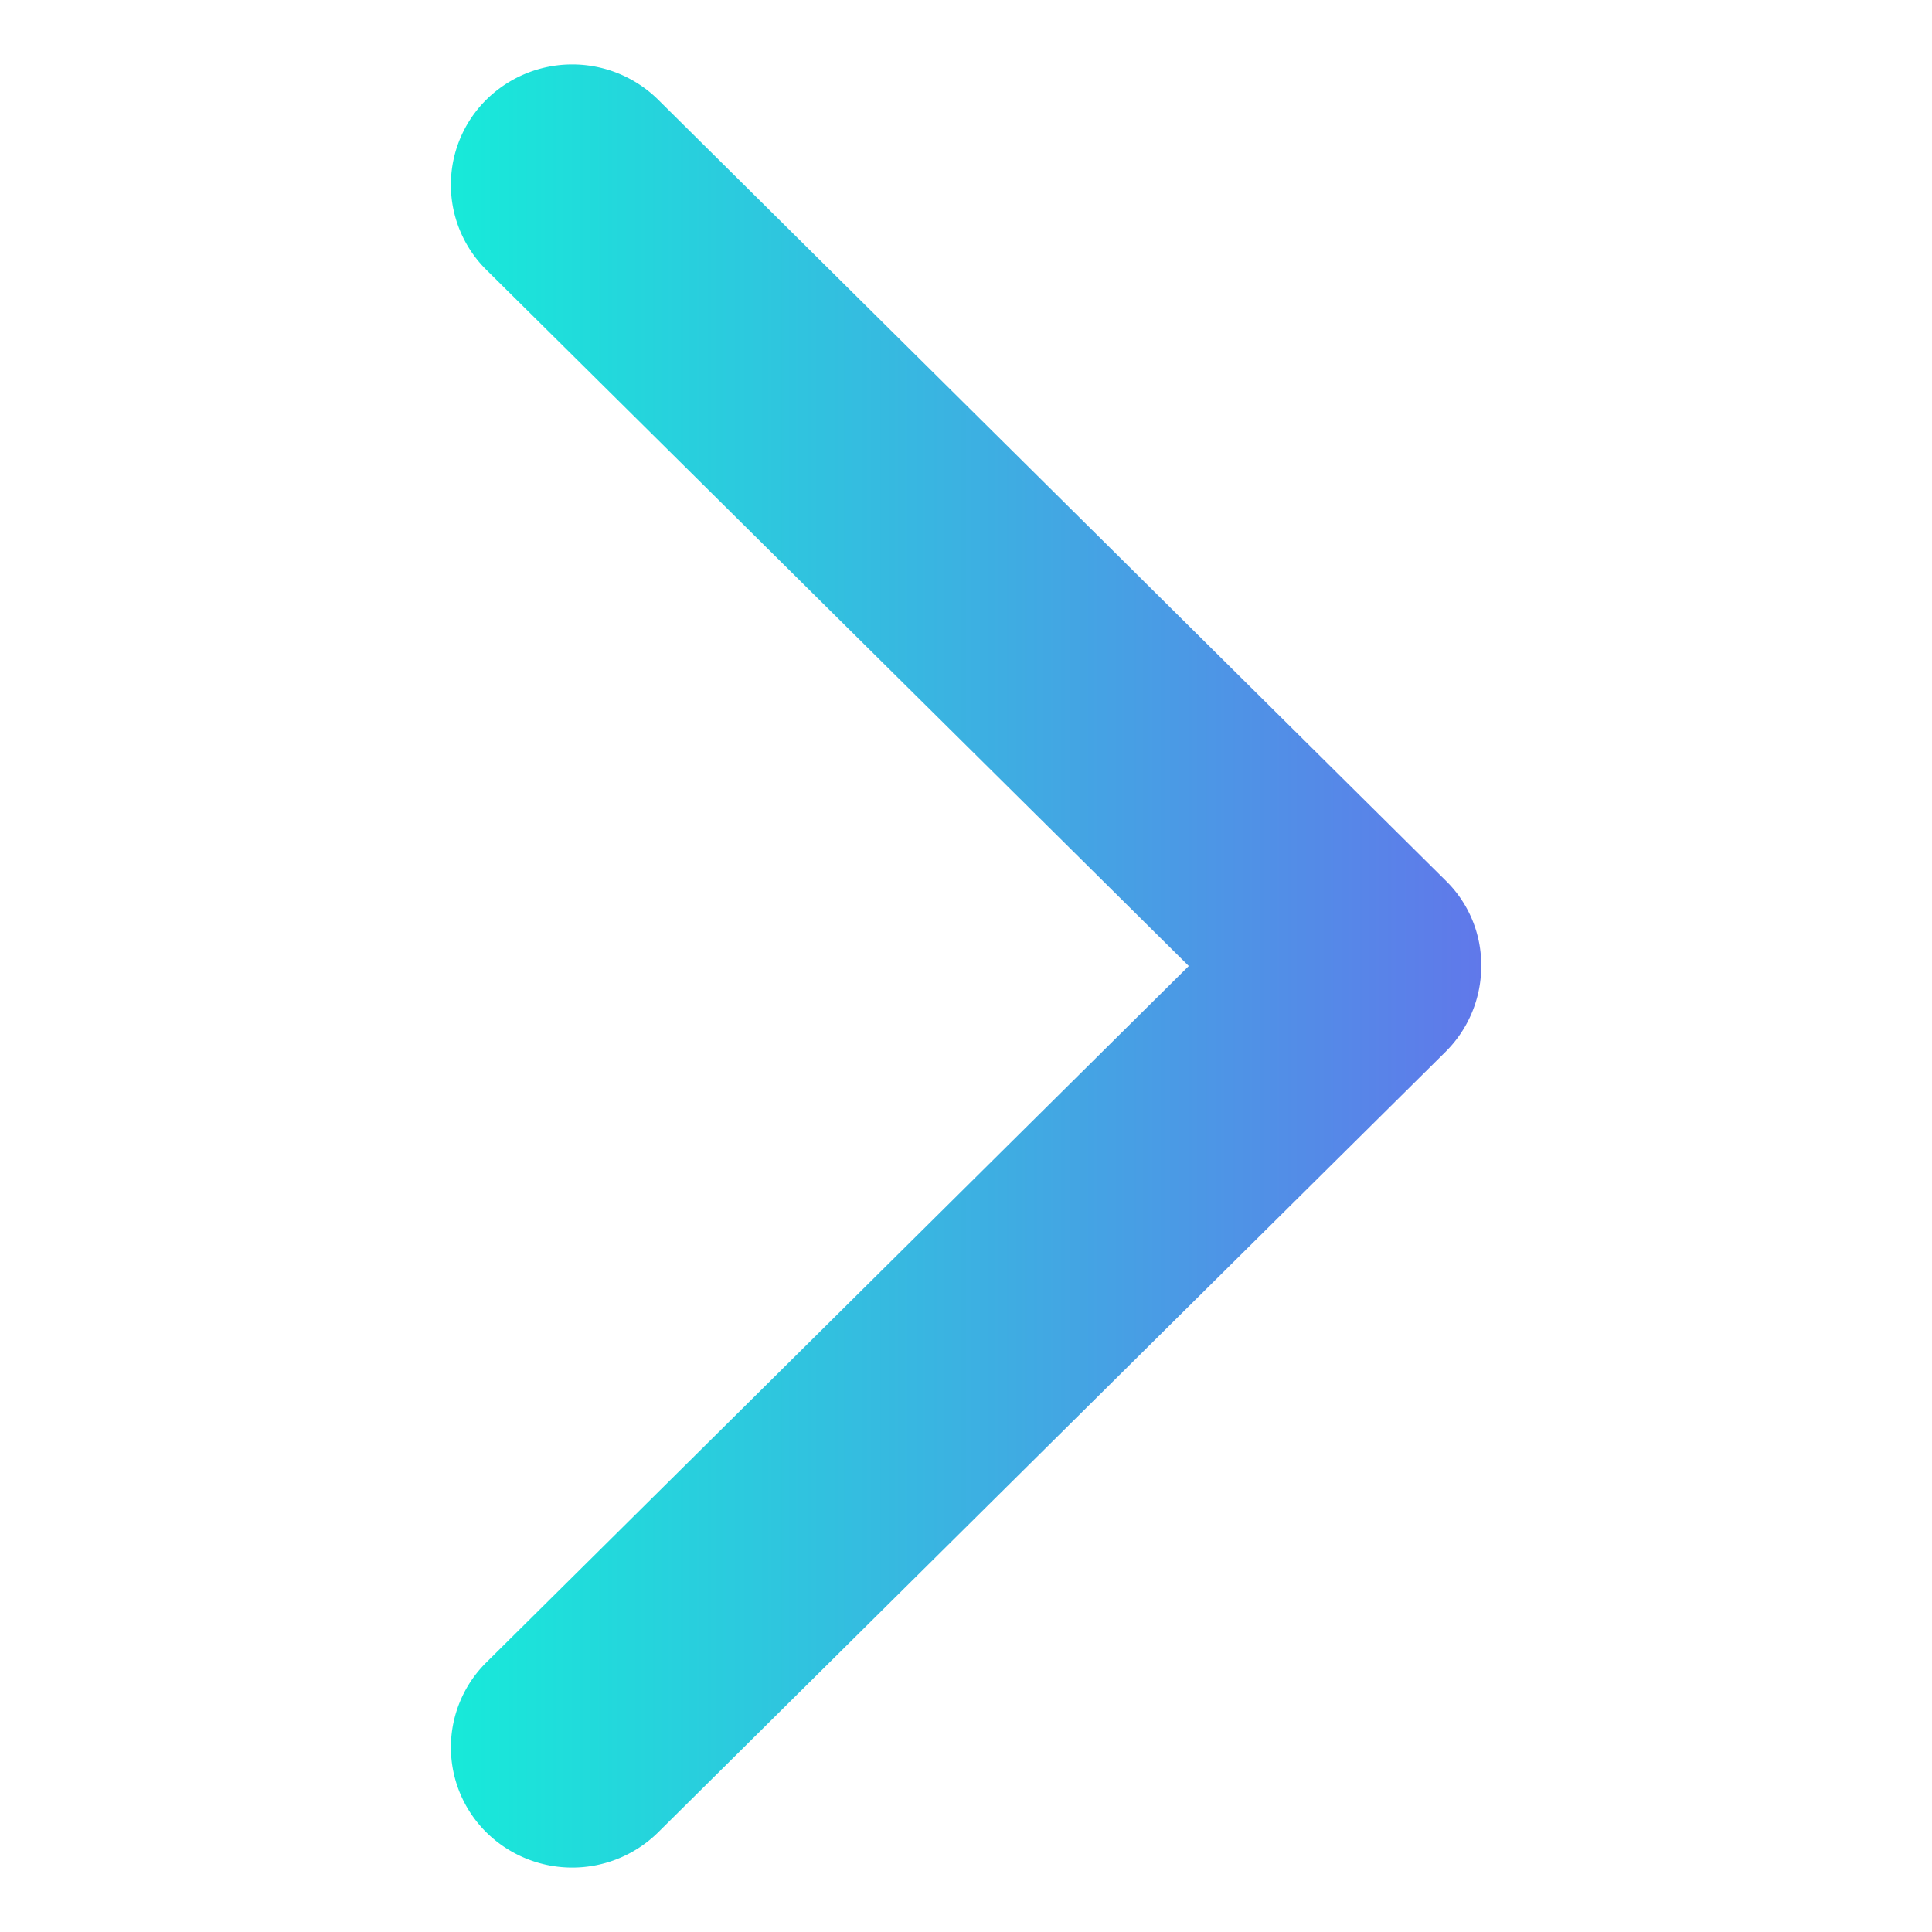<svg xmlns="http://www.w3.org/2000/svg" width="16" height="16" viewBox="0 0 16 16">
    <defs>
        <linearGradient id="a" x1="38.584%" x2="38.584%" y1="0%" y2="100%">
            <stop offset="0%" stop-color="#17EAD9"/>
            <stop offset="100%" stop-color="#6078EA"/>
        </linearGradient>
    </defs>
    <path fill="url(#a)" fill-rule="evenodd" d="M13.767 4.028L8 9.845 2.235 4.028a.992.992 0 0 0-1.41 0 1.013 1.013 0 0 0 0 1.422l6.468 6.523a.977.977 0 0 0 .708.294.999.999 0 0 0 .708-.294l6.466-6.523a1.013 1.013 0 0 0 0-1.422.99.99 0 0 0-1.408 0z" transform="matrix(0 1 1 0 0 0)"/>
</svg>
